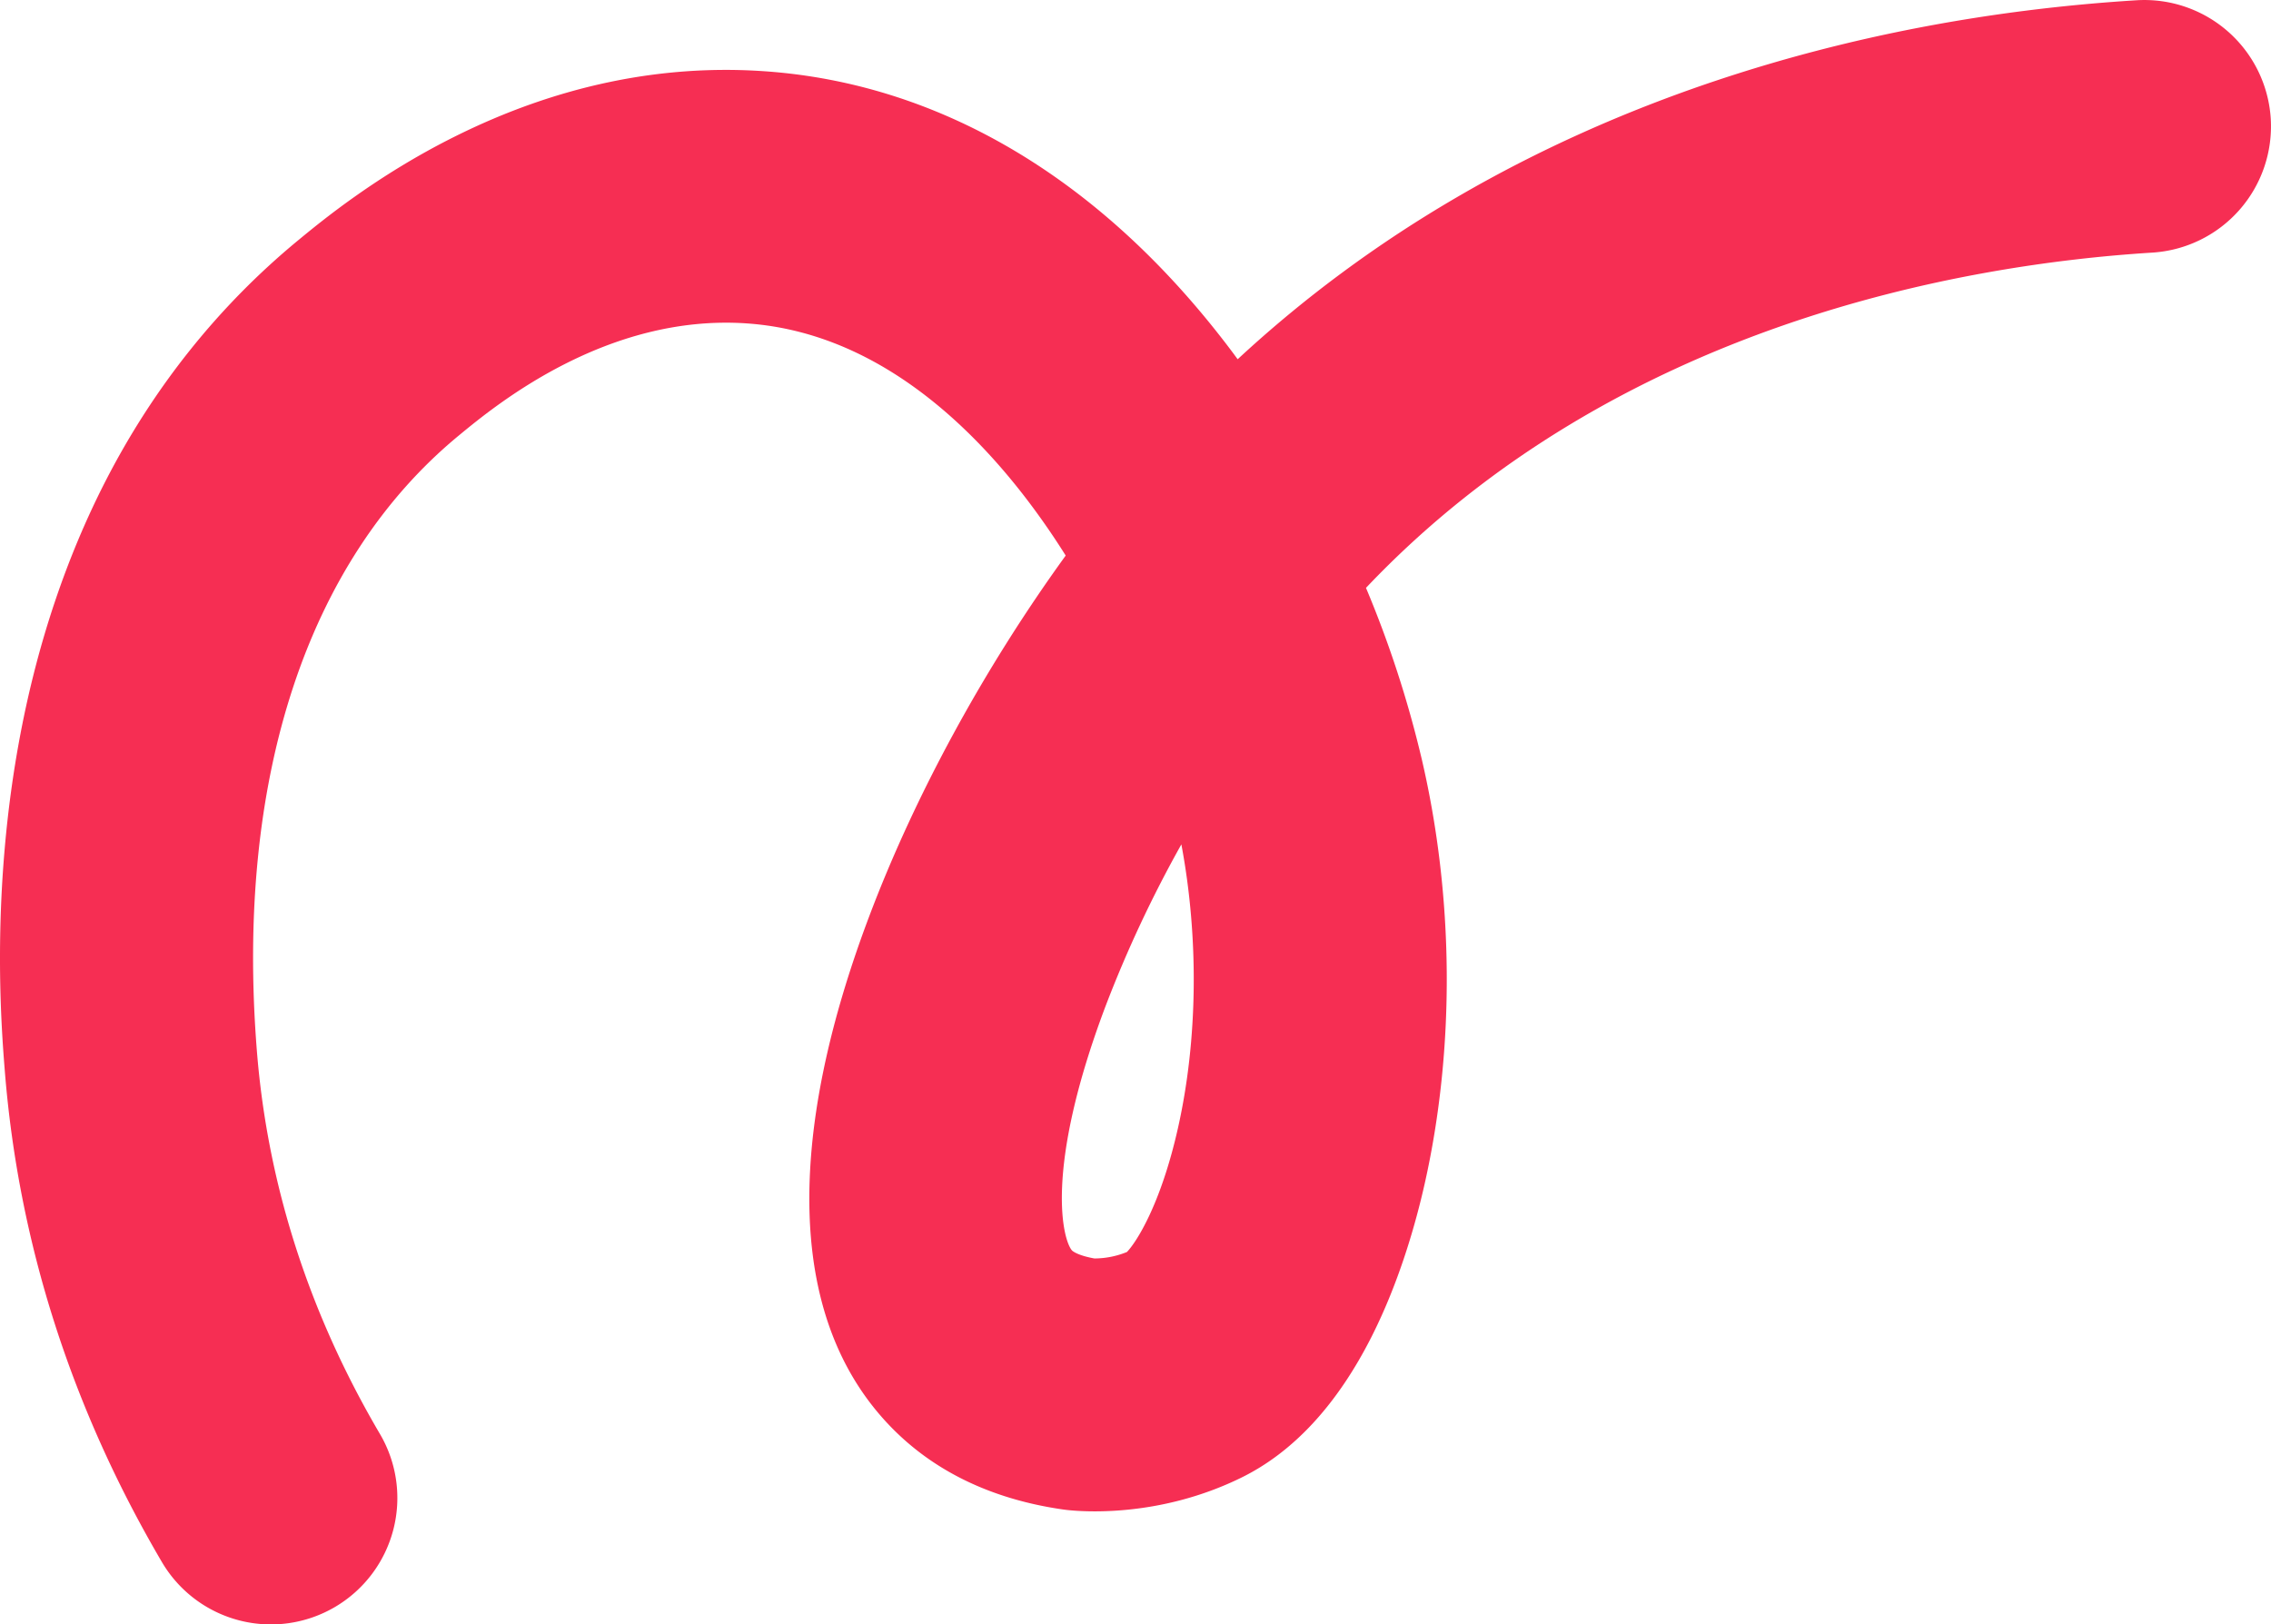 <svg xmlns="http://www.w3.org/2000/svg" viewBox="0 0 987.93 706.76"><defs><style>.cls-1{fill:#f62e53;}</style></defs><g id="Layer_2" data-name="Layer 2"><g id="Layer_1-2" data-name="Layer 1"><path class="cls-1" d="M987.82,51.59A55.08,55.08,0,0,0,929.52.11C865.71,4.07,804.24,15.82,746.8,35,666.18,61.94,596.19,102.7,538.41,156.3q-3.46-4.73-7-9.26C476.3,76.32,407.54,36.19,332.56,31c-45.16-3.14-90.38,6.37-134.42,28.27-34.2,17-58.4,37-68.73,45.52C95,133.23,66.82,168.49,45.77,209.57c-16.87,33-29.28,69.86-36.86,109.69C-4.16,387.84.56,446.78,2.11,466.16c6,74.7,29,146.52,68.33,213.47a55,55,0,0,0,75.29,19.53,55,55,0,0,0,19.54-75.29c-30.86-52.49-48.87-108.5-53.51-166.49-9.46-118.16,21.68-213.27,87.7-267.79,15.91-13.14,64.32-53.13,125.48-48.88,66.64,4.63,113.53,61,138.66,101C428.11,290.72,397.93,346.1,378,399c-15.73,41.73-24.4,79.87-25.74,113.35-1.82,45.31,9.69,81.43,34.23,107.36,18.93,20,44.4,32.45,75.71,37l1.38.18c6.42.78,40.23,3.72,76.3-13.94,22.68-11.09,41.76-31.71,56.73-61.28,12.15-24,19.31-49.55,23.18-66.77,13.24-59,12.74-124.66-1.39-185a471,471,0,0,0-24.17-74.13c109.11-115.14,261-140.82,342.13-145.87A55.05,55.05,0,0,0,987.82,51.59ZM512.44,490.78c-7.52,33.49-18.23,49.86-22.21,53.94a37.64,37.64,0,0,1-14.14,2.81h0c-7.67-1.38-9.69-3.42-9.71-3.44-3.83-4.15-12.6-34.35,14.54-106.29a533.36,533.36,0,0,1,33-70.43C521.54,408,521.09,452.27,512.44,490.78Z"/></g></g></svg>